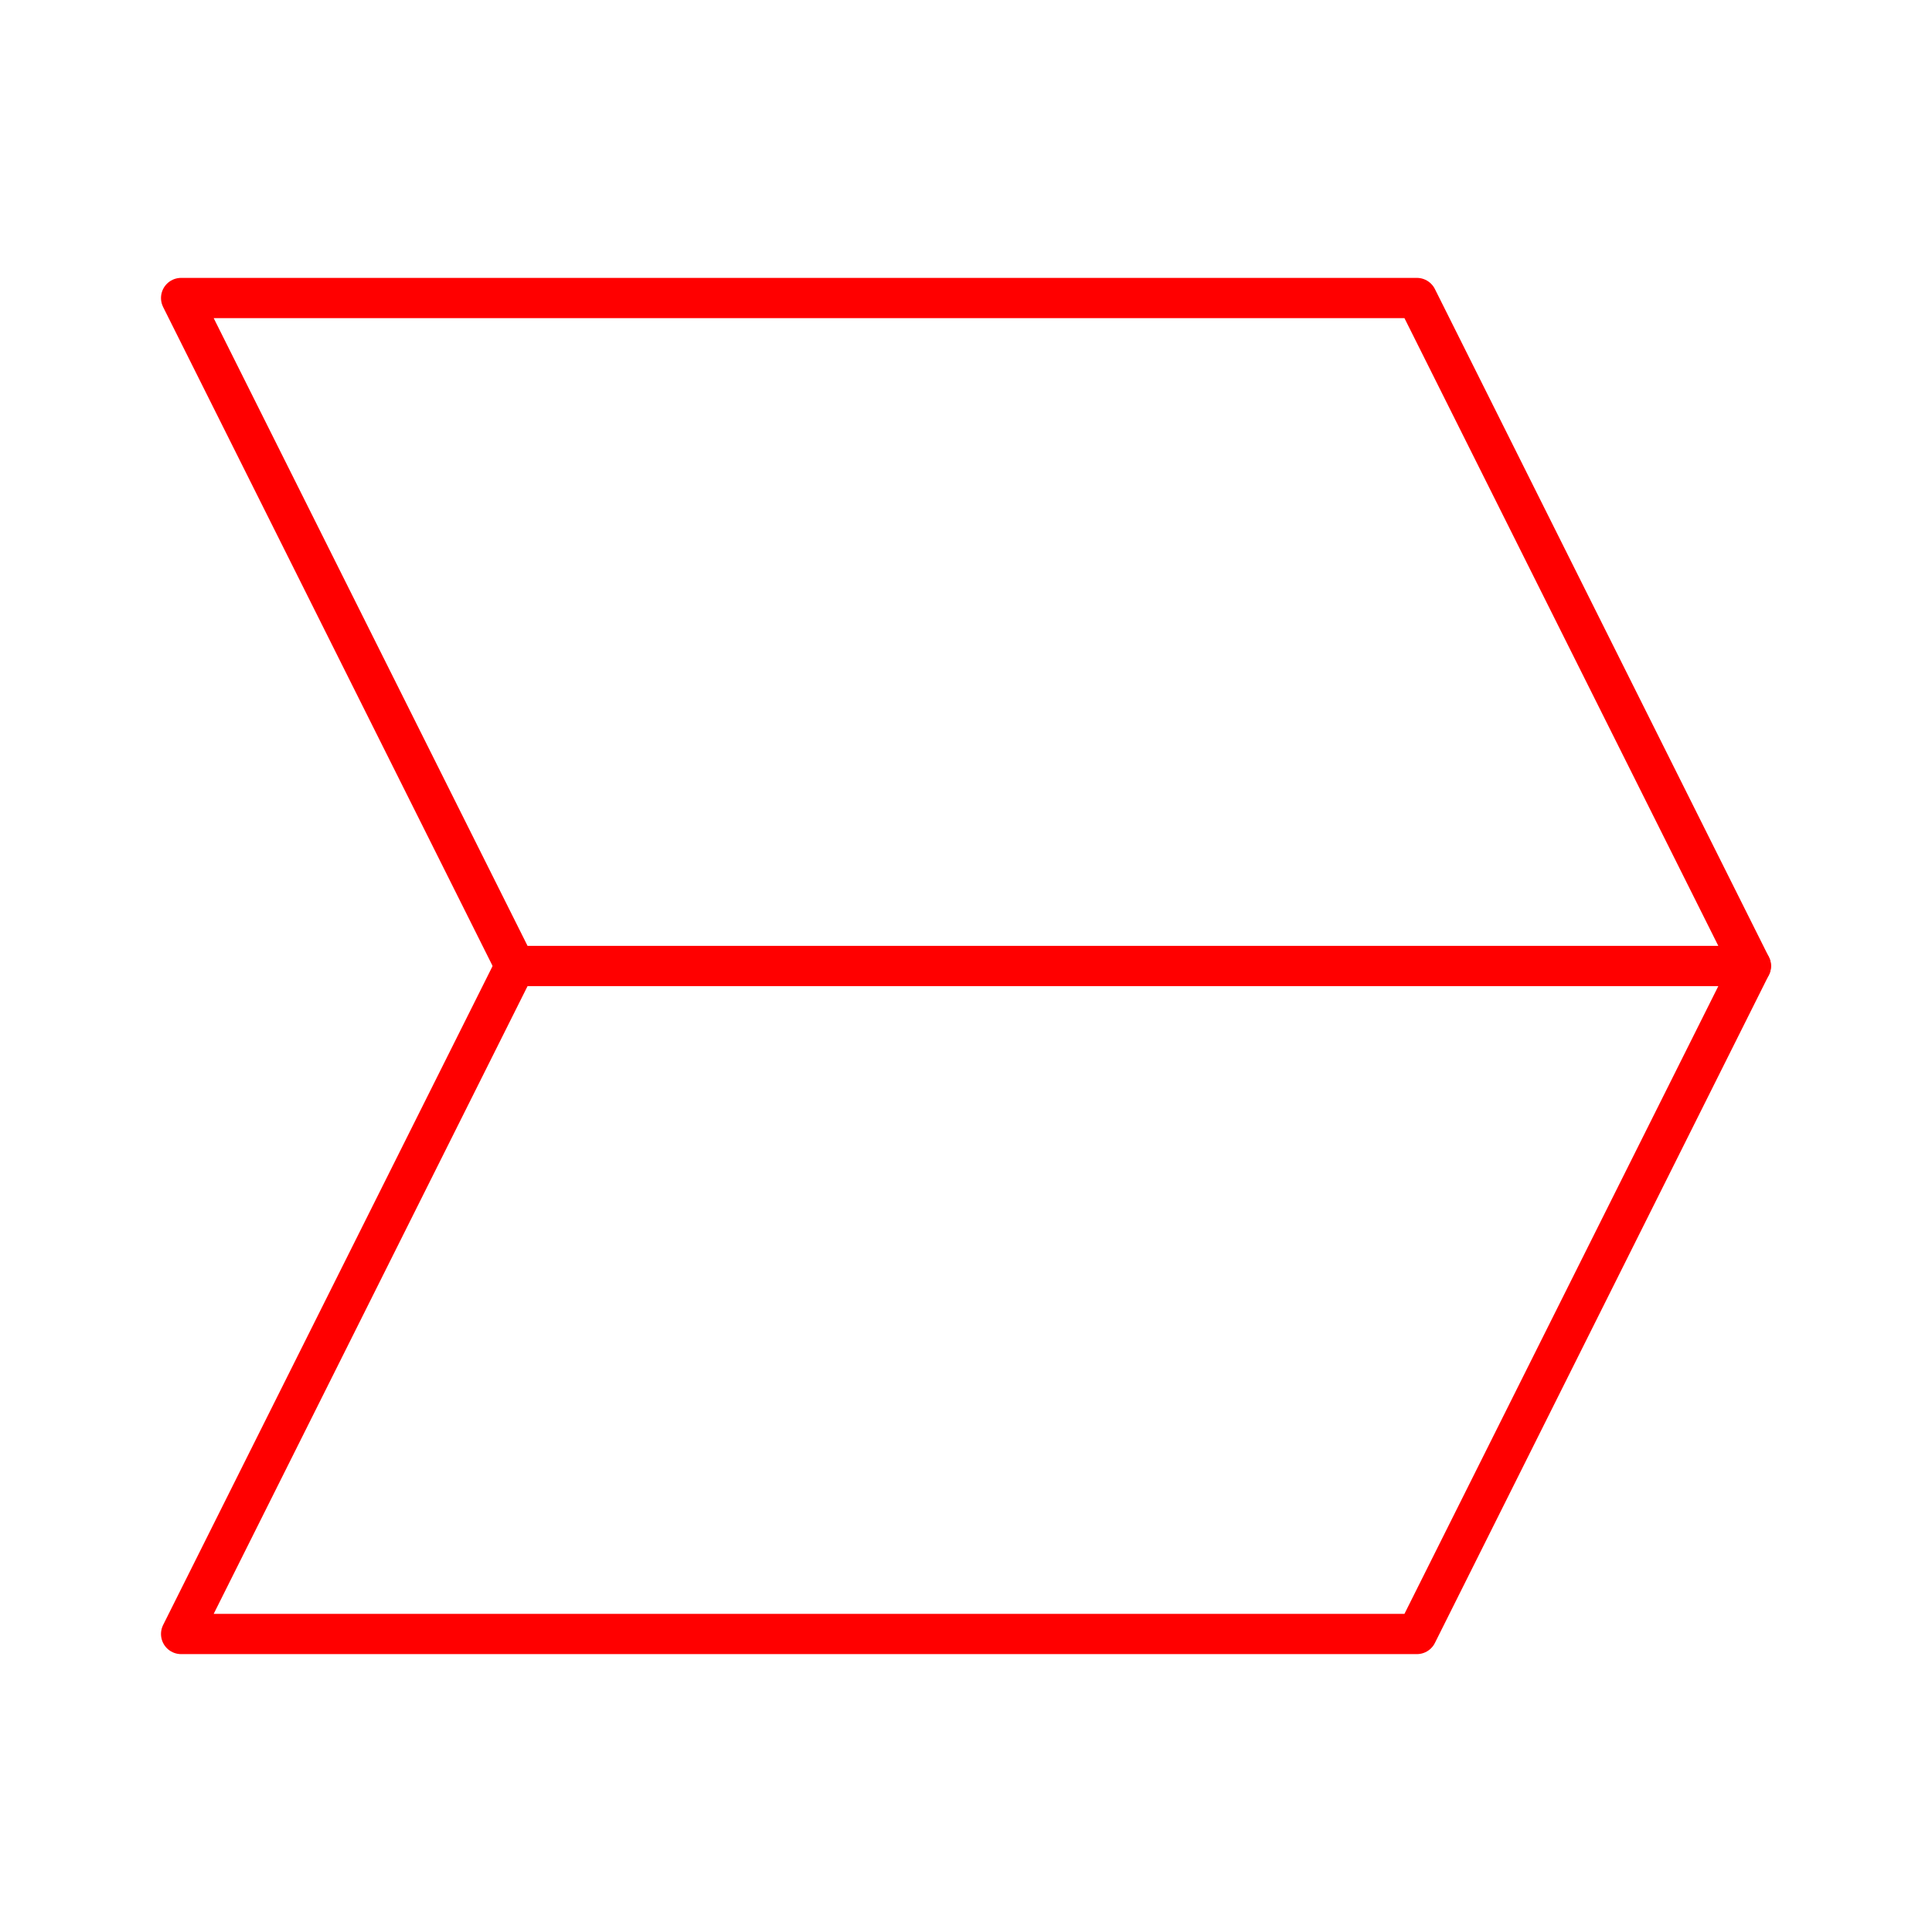 <svg xmlns="http://www.w3.org/2000/svg" viewBox="0 0 48 48"><defs><style>.a{fill:none;stroke:#FF0000;stroke-linecap:round;stroke-linejoin:round;}</style></defs><polygon class="a" points="43.5 24 12.798 24 4.5 7.404 35.202 7.404 43.5 24"/><polyline class="a" points="12.798 24 4.5 40.596 35.202 40.596 43.5 24"/></svg>